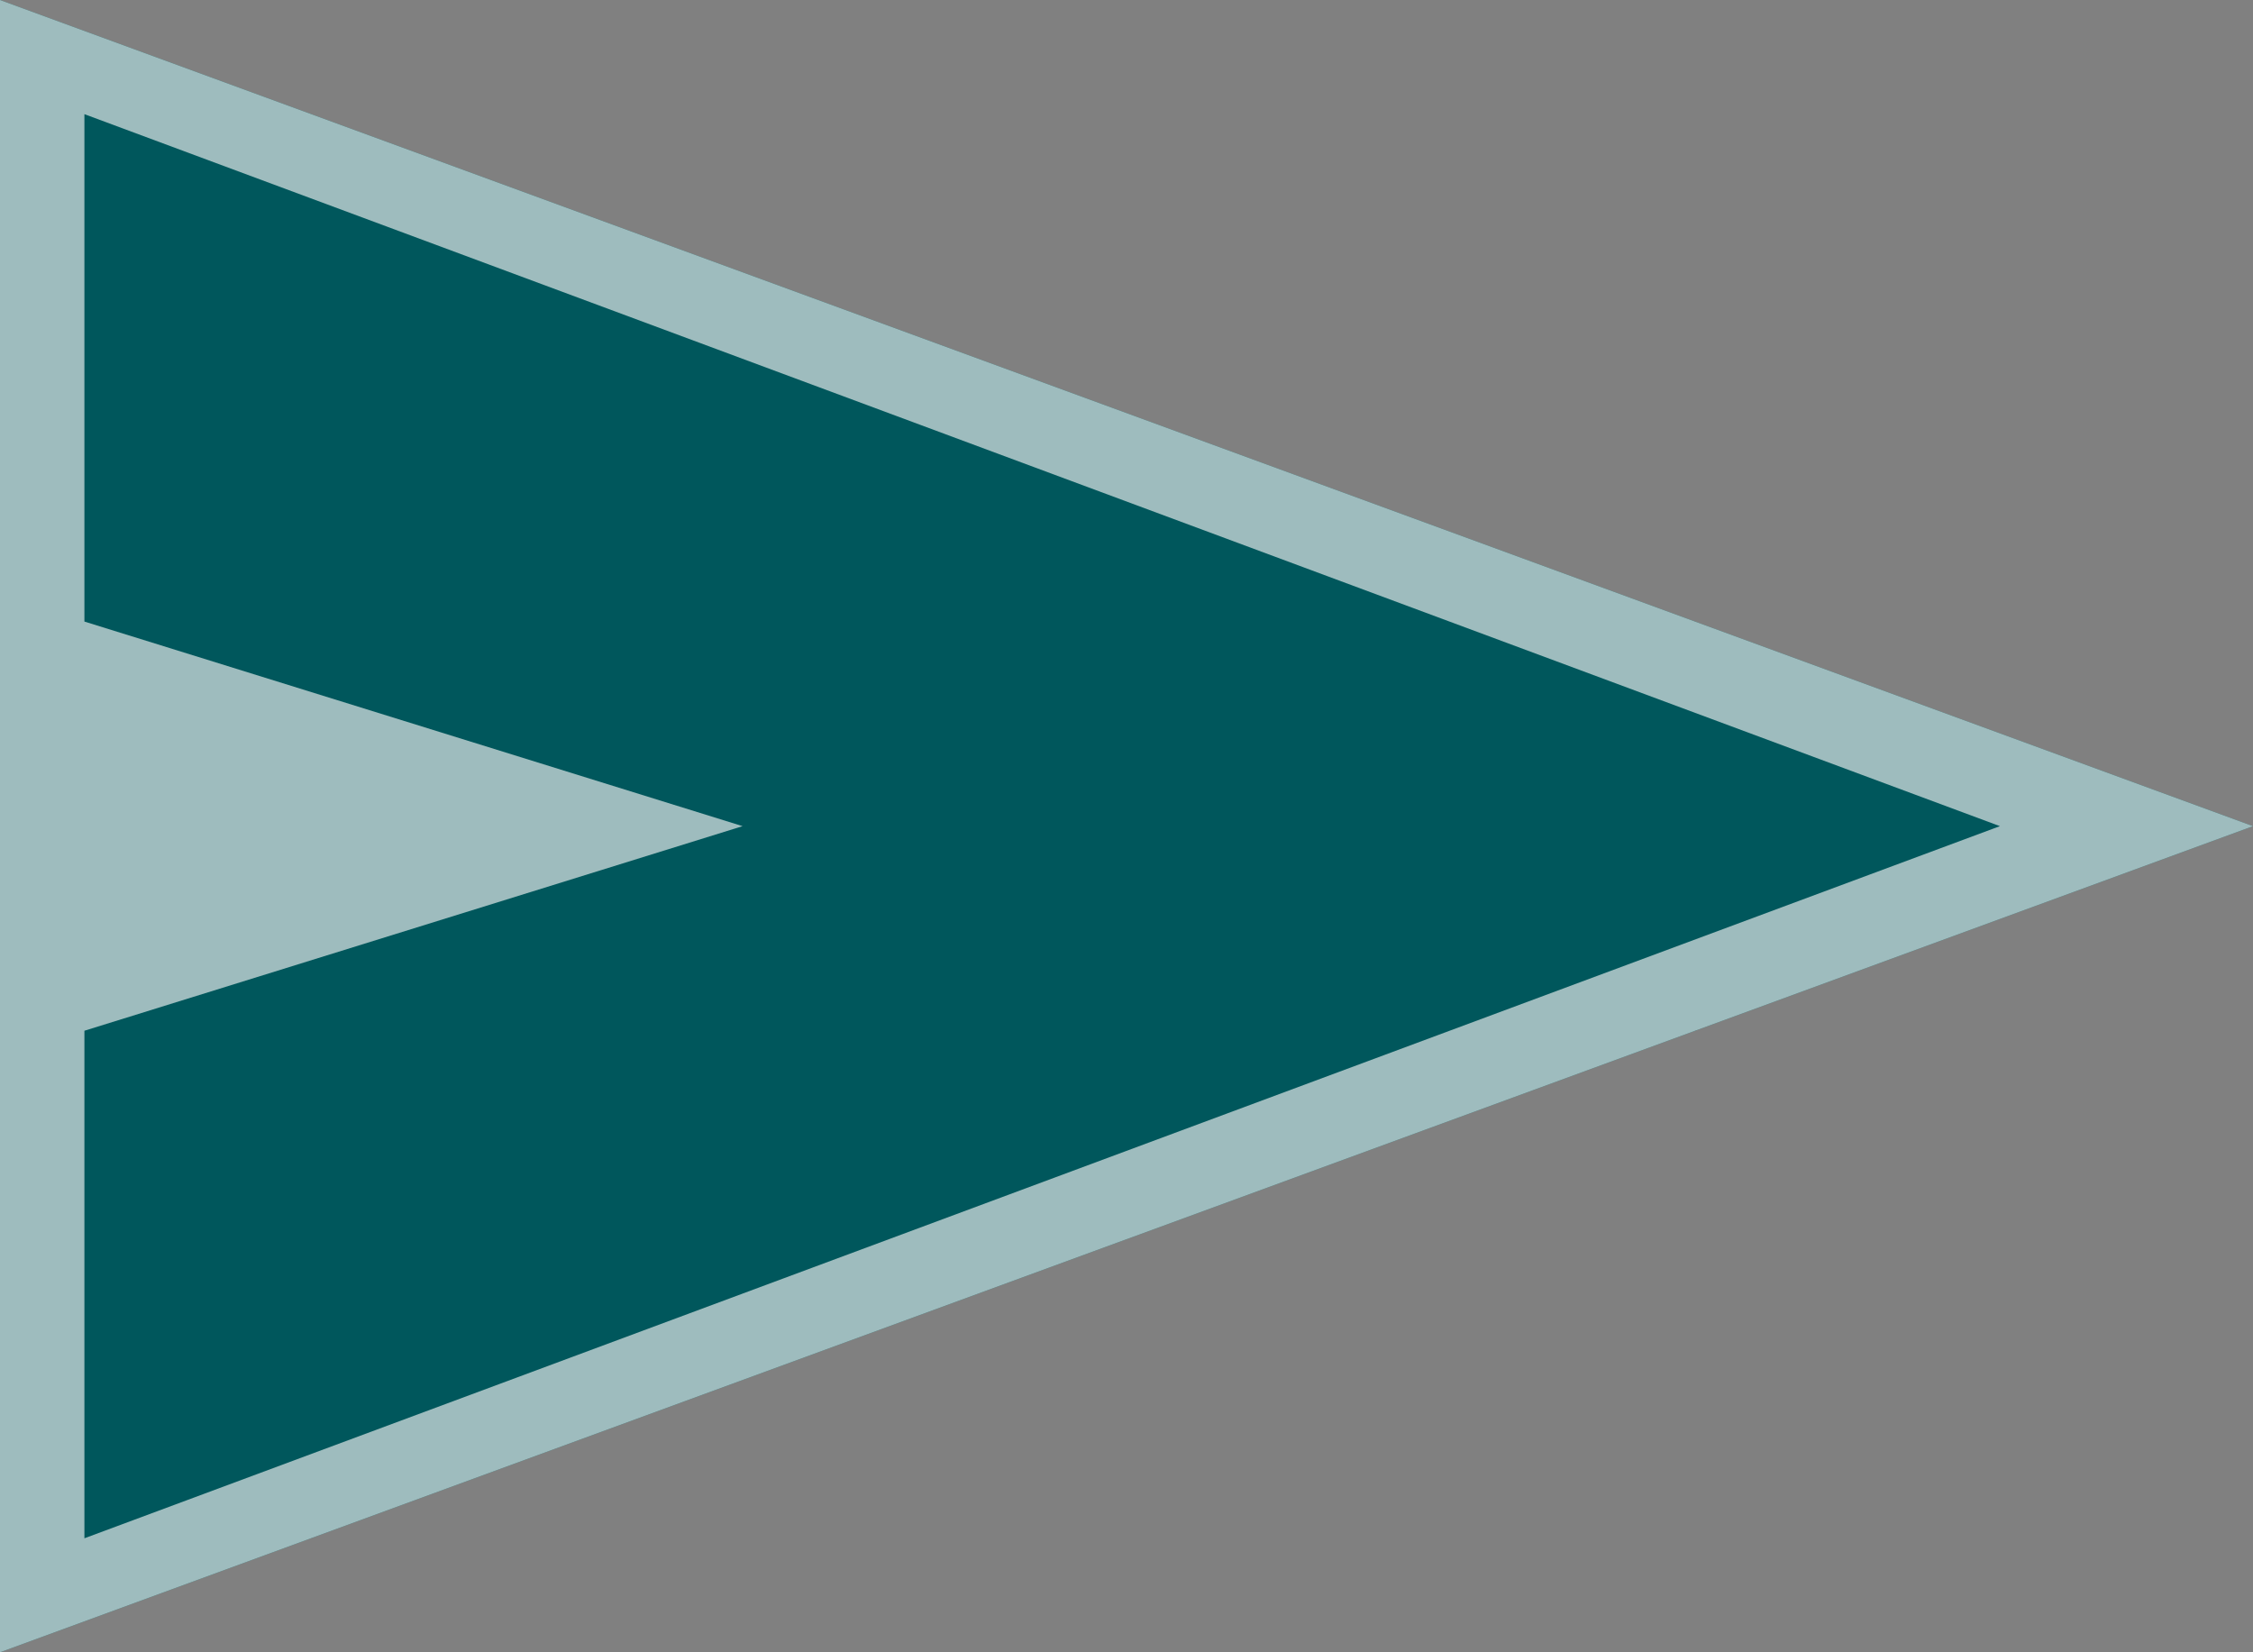 <svg width="15" height="11" viewBox="0 0 15 11" fill="none" xmlns="http://www.w3.org/2000/svg">
<rect x="0" y="0" width="15" height="11" fill="#808080" stroke="none"/>
<path d="M15 5.5L4.72849e-07 11L0 0L15 5.5Z" fill="#00575C"/>
<path d="M4.72849e-07 11L0 0L15 5.5L4.72849e-07 11ZM0.562 10.241L13.315 5.5L0.562 0.76V4.138L4.944 5.5L0.562 6.862V10.241Z" fill="#F3F3F3" fill-opacity="0.65"/>
</svg>
